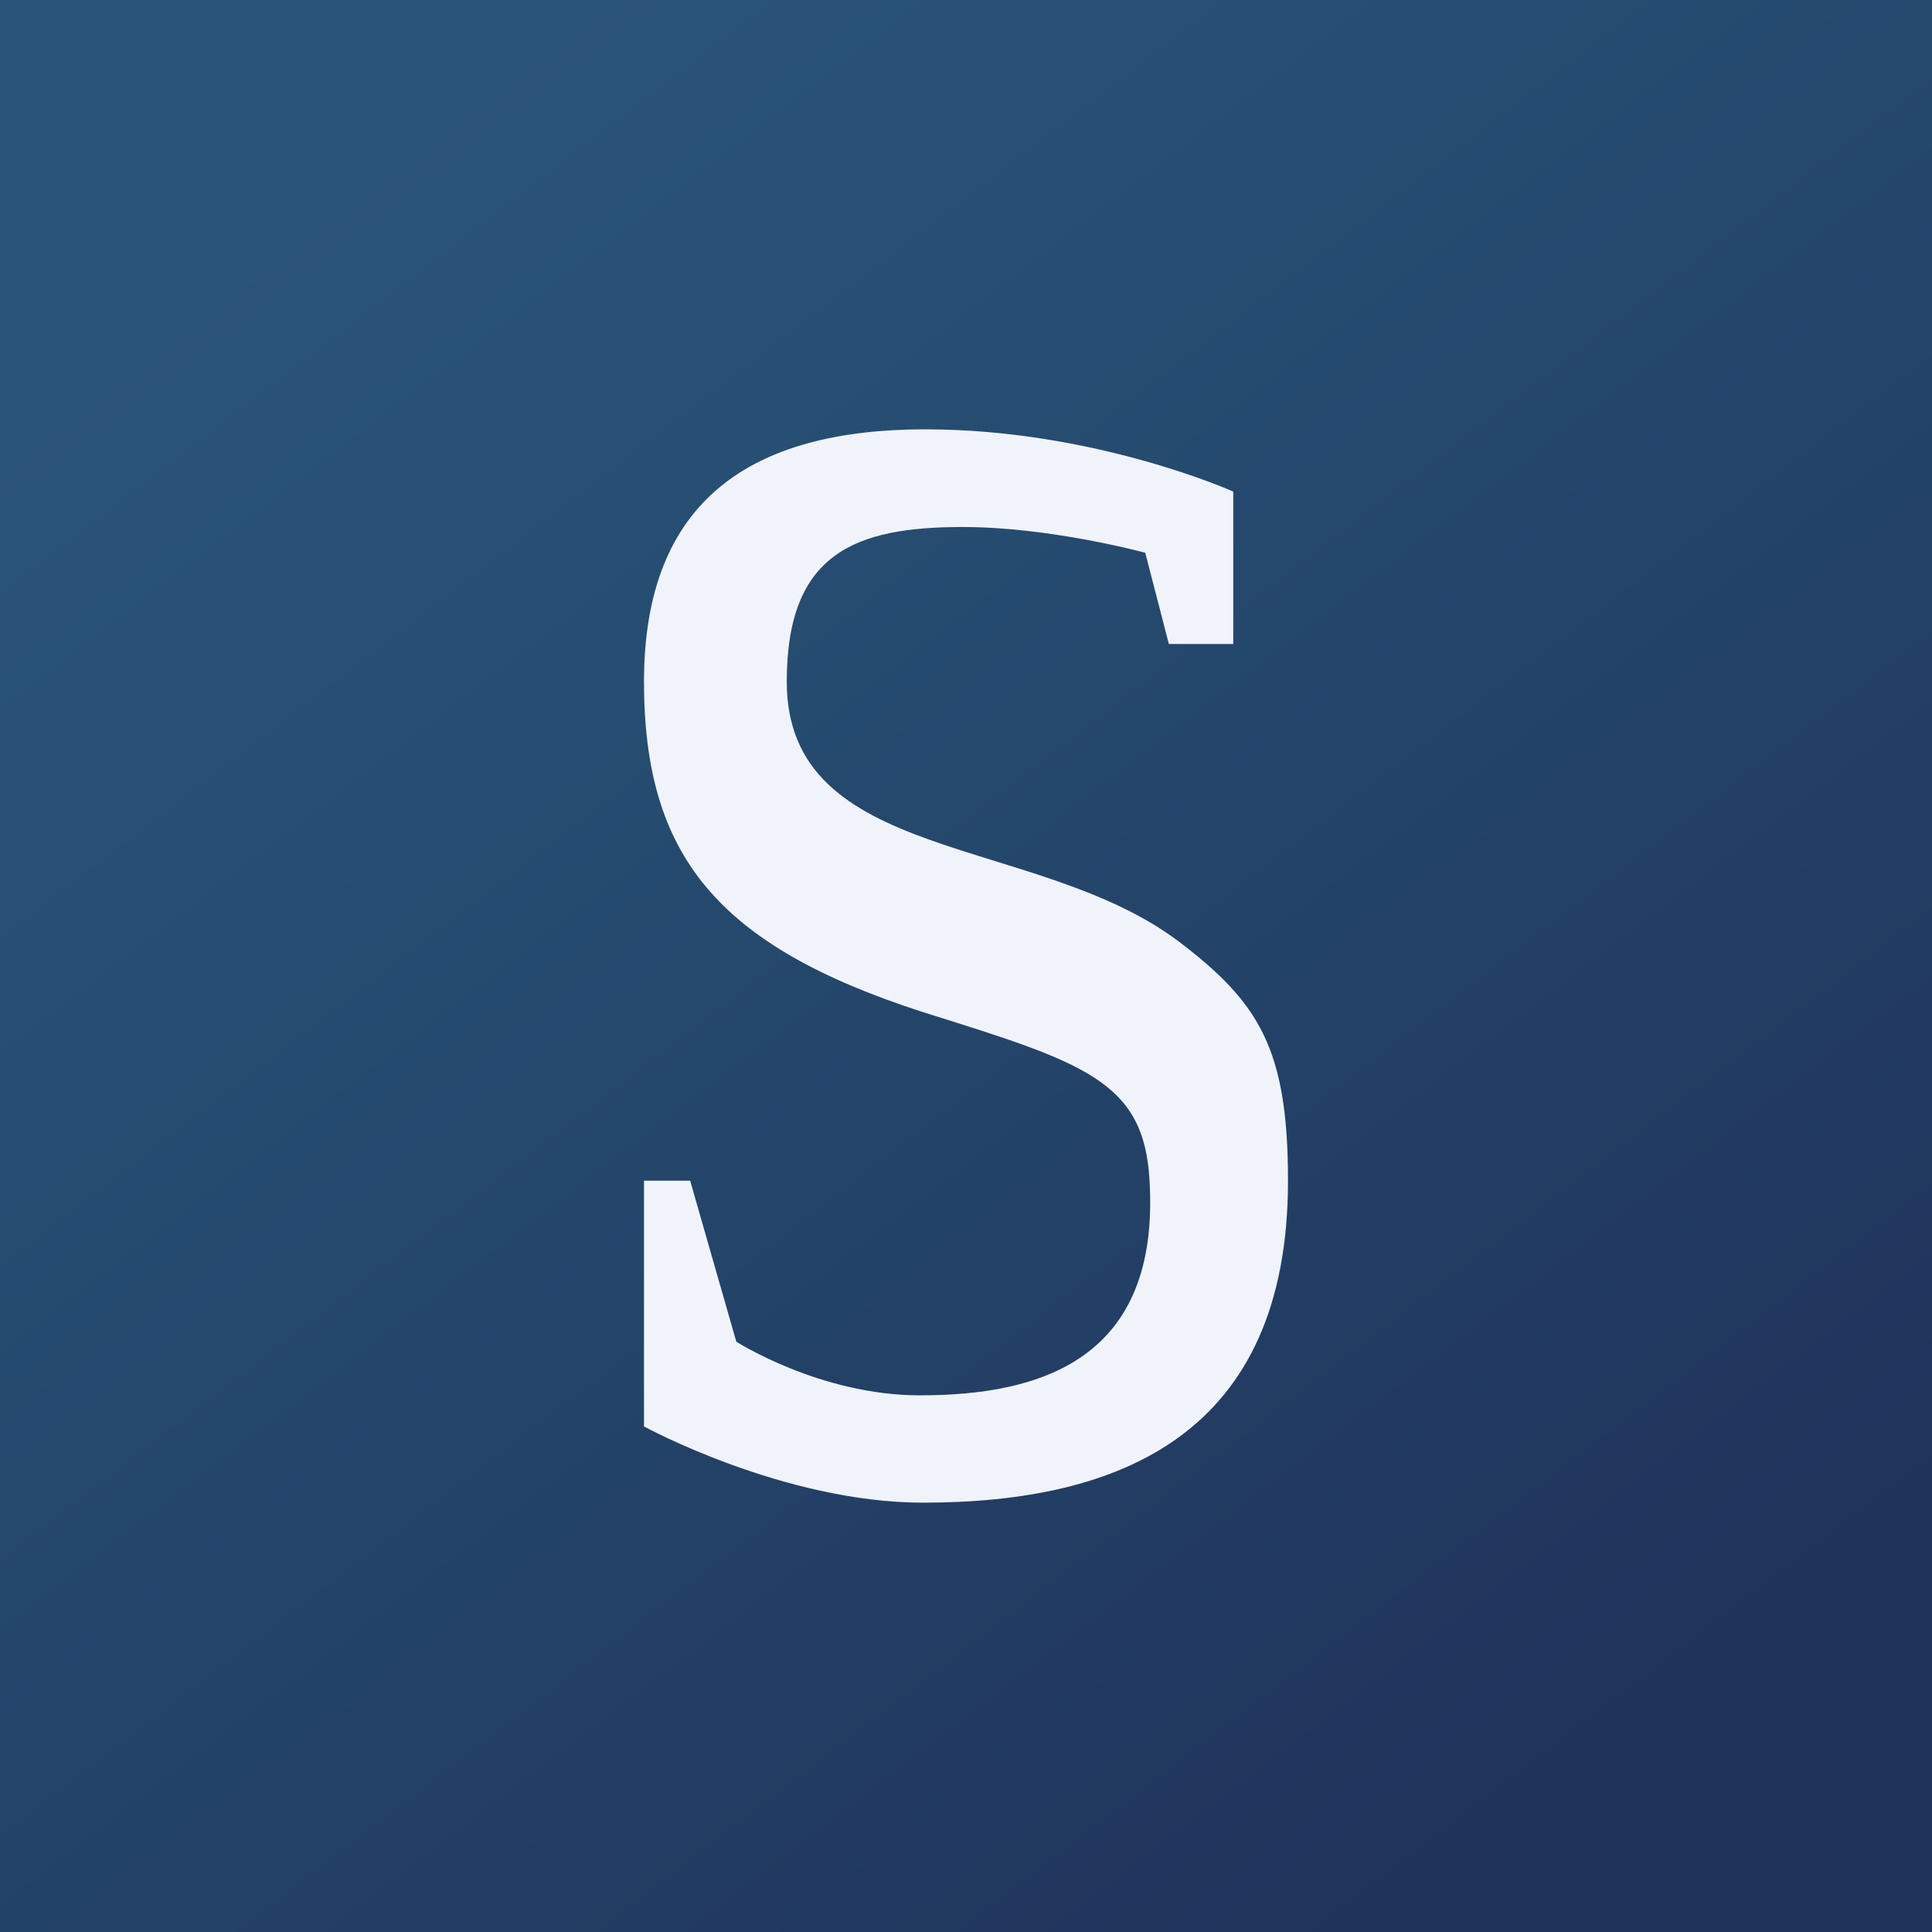 <!-- by TradingView --><svg width="18" height="18" viewBox="0 0 18 18" xmlns="http://www.w3.org/2000/svg"><rect x="0" y="0" width="18" height="18" fill="#808080" stroke="none"/><path fill="url(#ax3spvxw5)" d="M0 0h18v18H0z"/><path d="M10.98 8.77c-1.33-1-3.65-.72-3.65-2.42 0-1.2.64-1.44 1.64-1.44.82 0 1.7.24 1.7.24l.22.85h.6V4.58S10.2 4 8.62 4C7 4 6 4.66 6 6.35c0 1.62.68 2.46 2.6 3.08 1.5.47 2.06.64 2.11 1.57.1 1.67-1.02 2-2.14 2-.93 0-1.71-.5-1.71-.5L6.43 11H6v2.29s1.3.71 2.6.71c1.84 0 3.4-.64 3.4-3 0-1.23-.27-1.66-1.02-2.23Z" fill="#F0F3FA"/><defs><linearGradient id="ax3spvxw5" x1="2.5" y1="2" x2="14" y2="17" gradientUnits="userSpaceOnUse"><stop stop-color="#2A5478"/><stop offset=".27" stop-color="#264E72"/><stop offset="1" stop-color="#20335B"/></linearGradient></defs></svg>